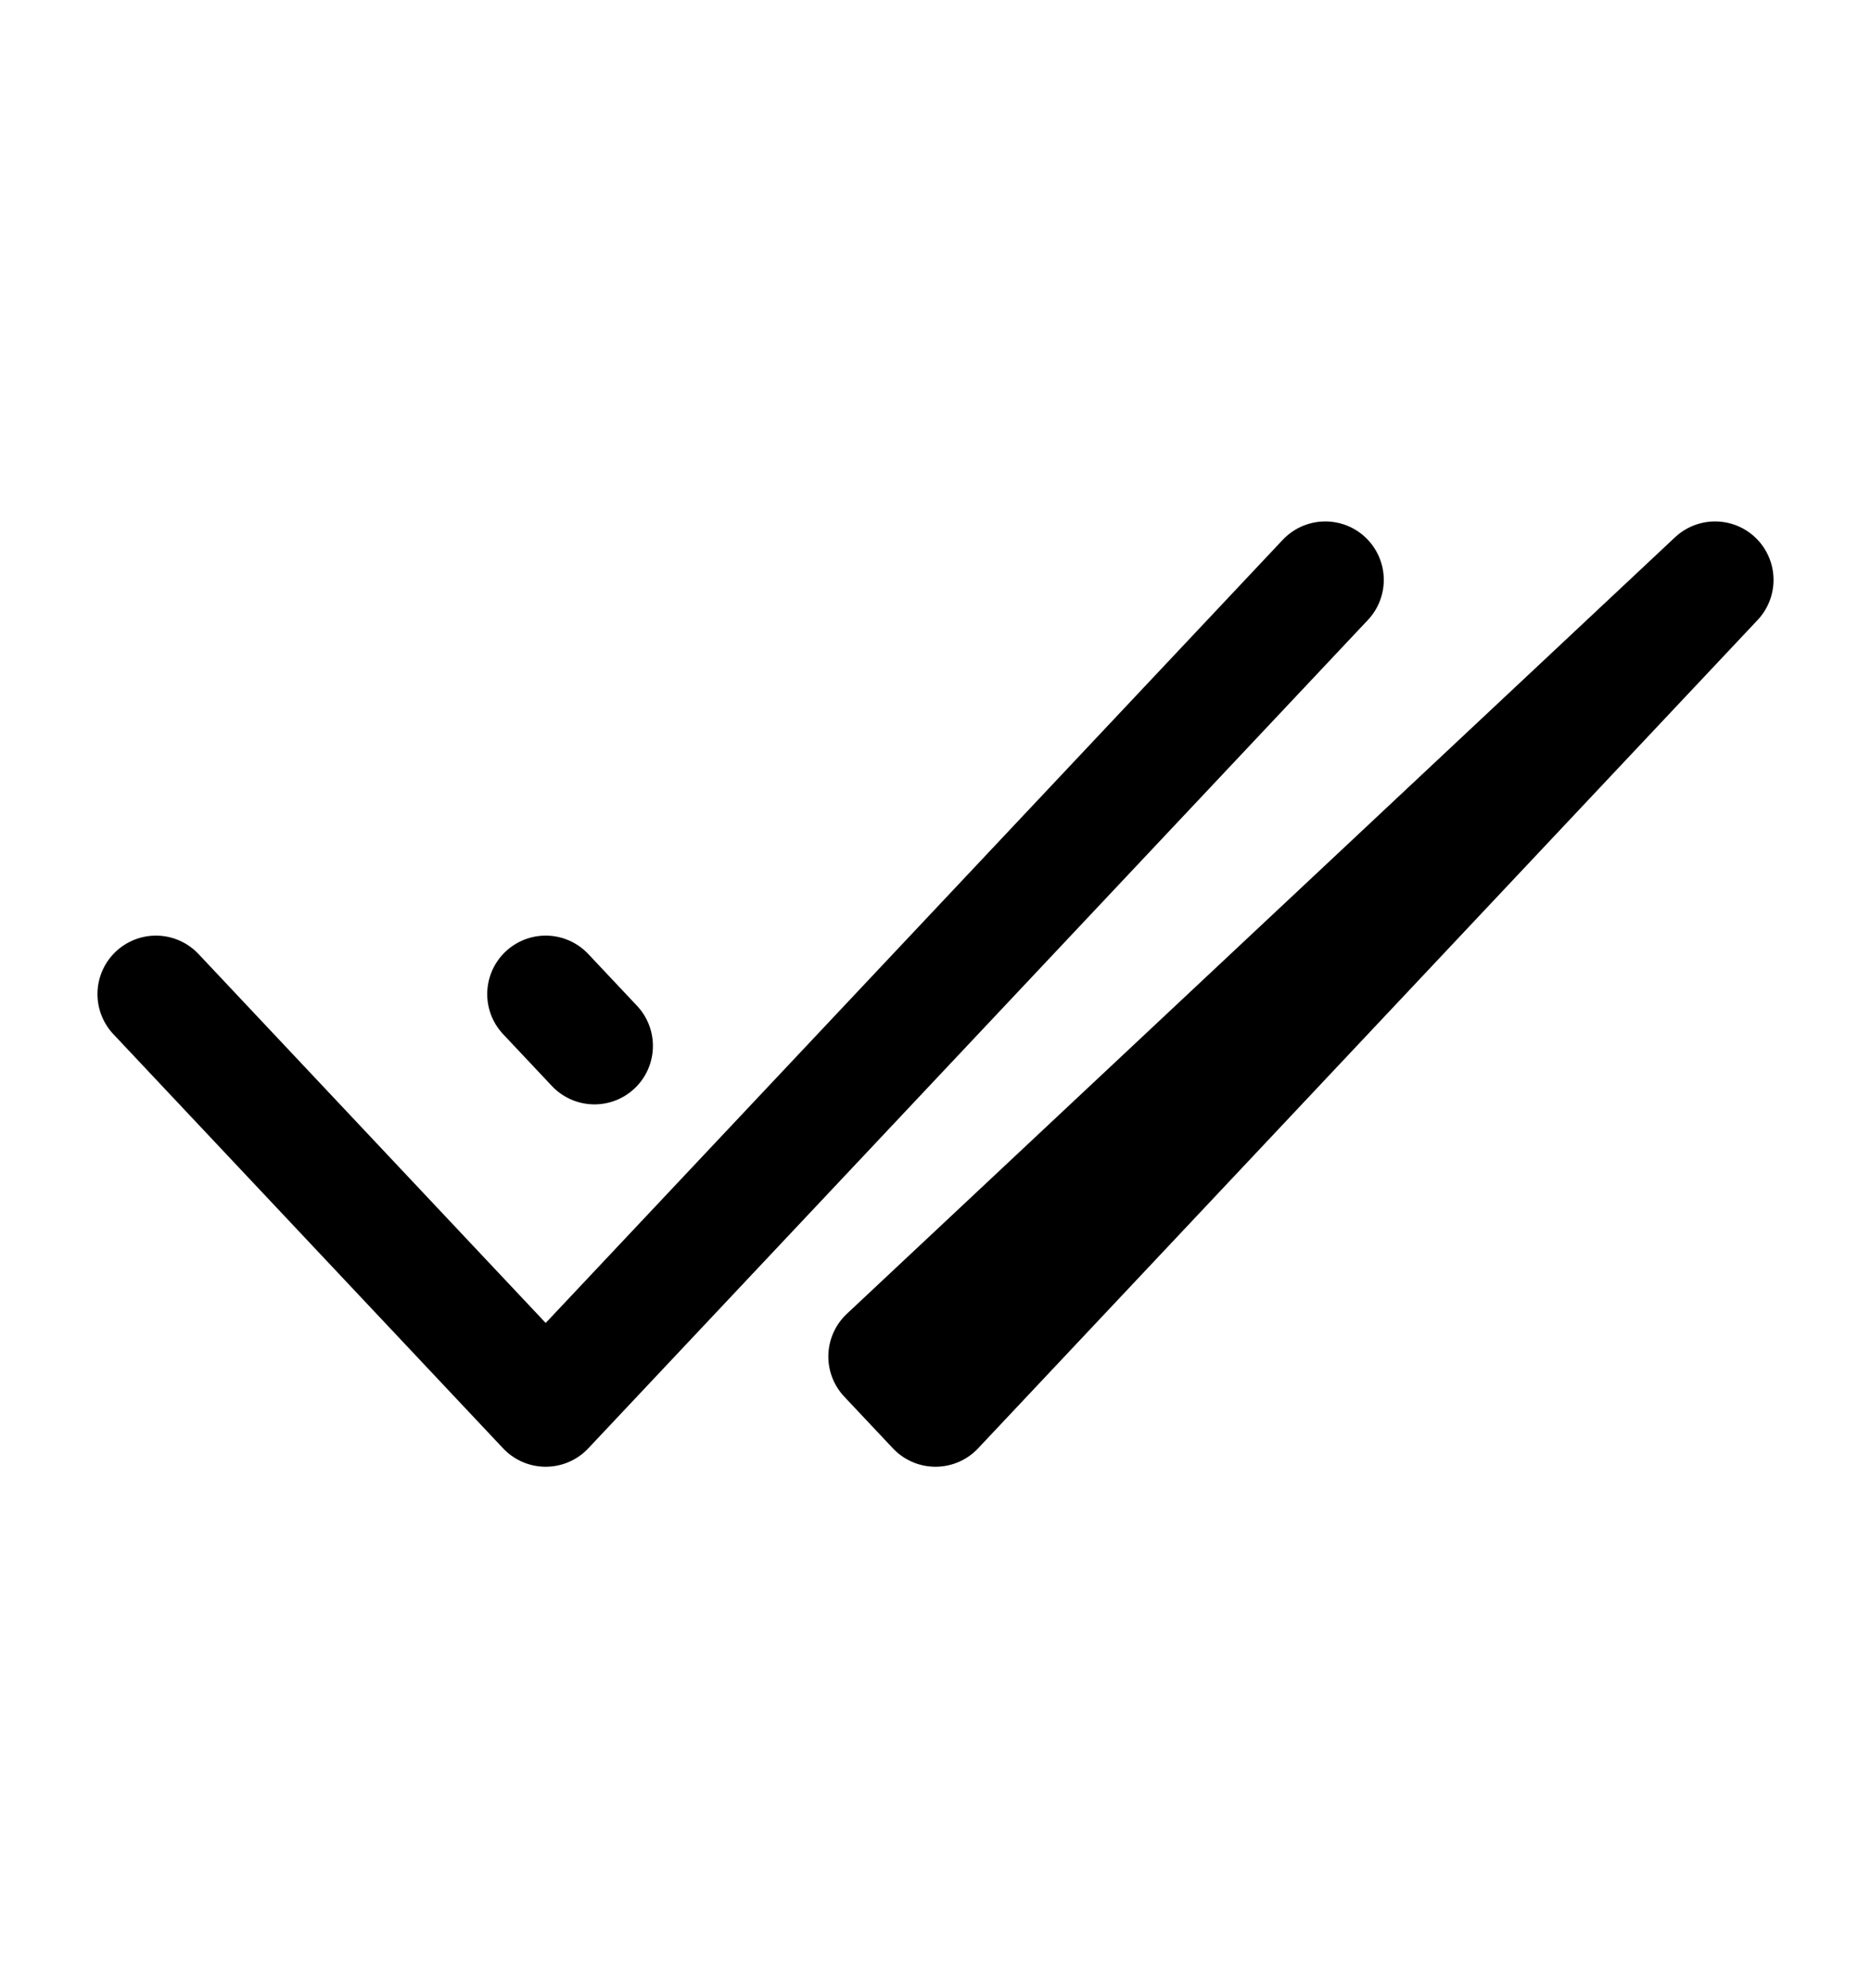 <svg width="32" height="34" viewBox="0 0 32 34" fill="none" xmlns="http://www.w3.org/2000/svg">
<path d="M2.667 17L9.333 24.083L22.667 9.917M9.333 17L10.167 17.886L9.333 17ZM29.333 9.917L16 24.083L15.167 23.198L29.333 9.917Z" stroke="black" stroke-width="2" stroke-linecap="round" stroke-linejoin="round"/>
</svg>
